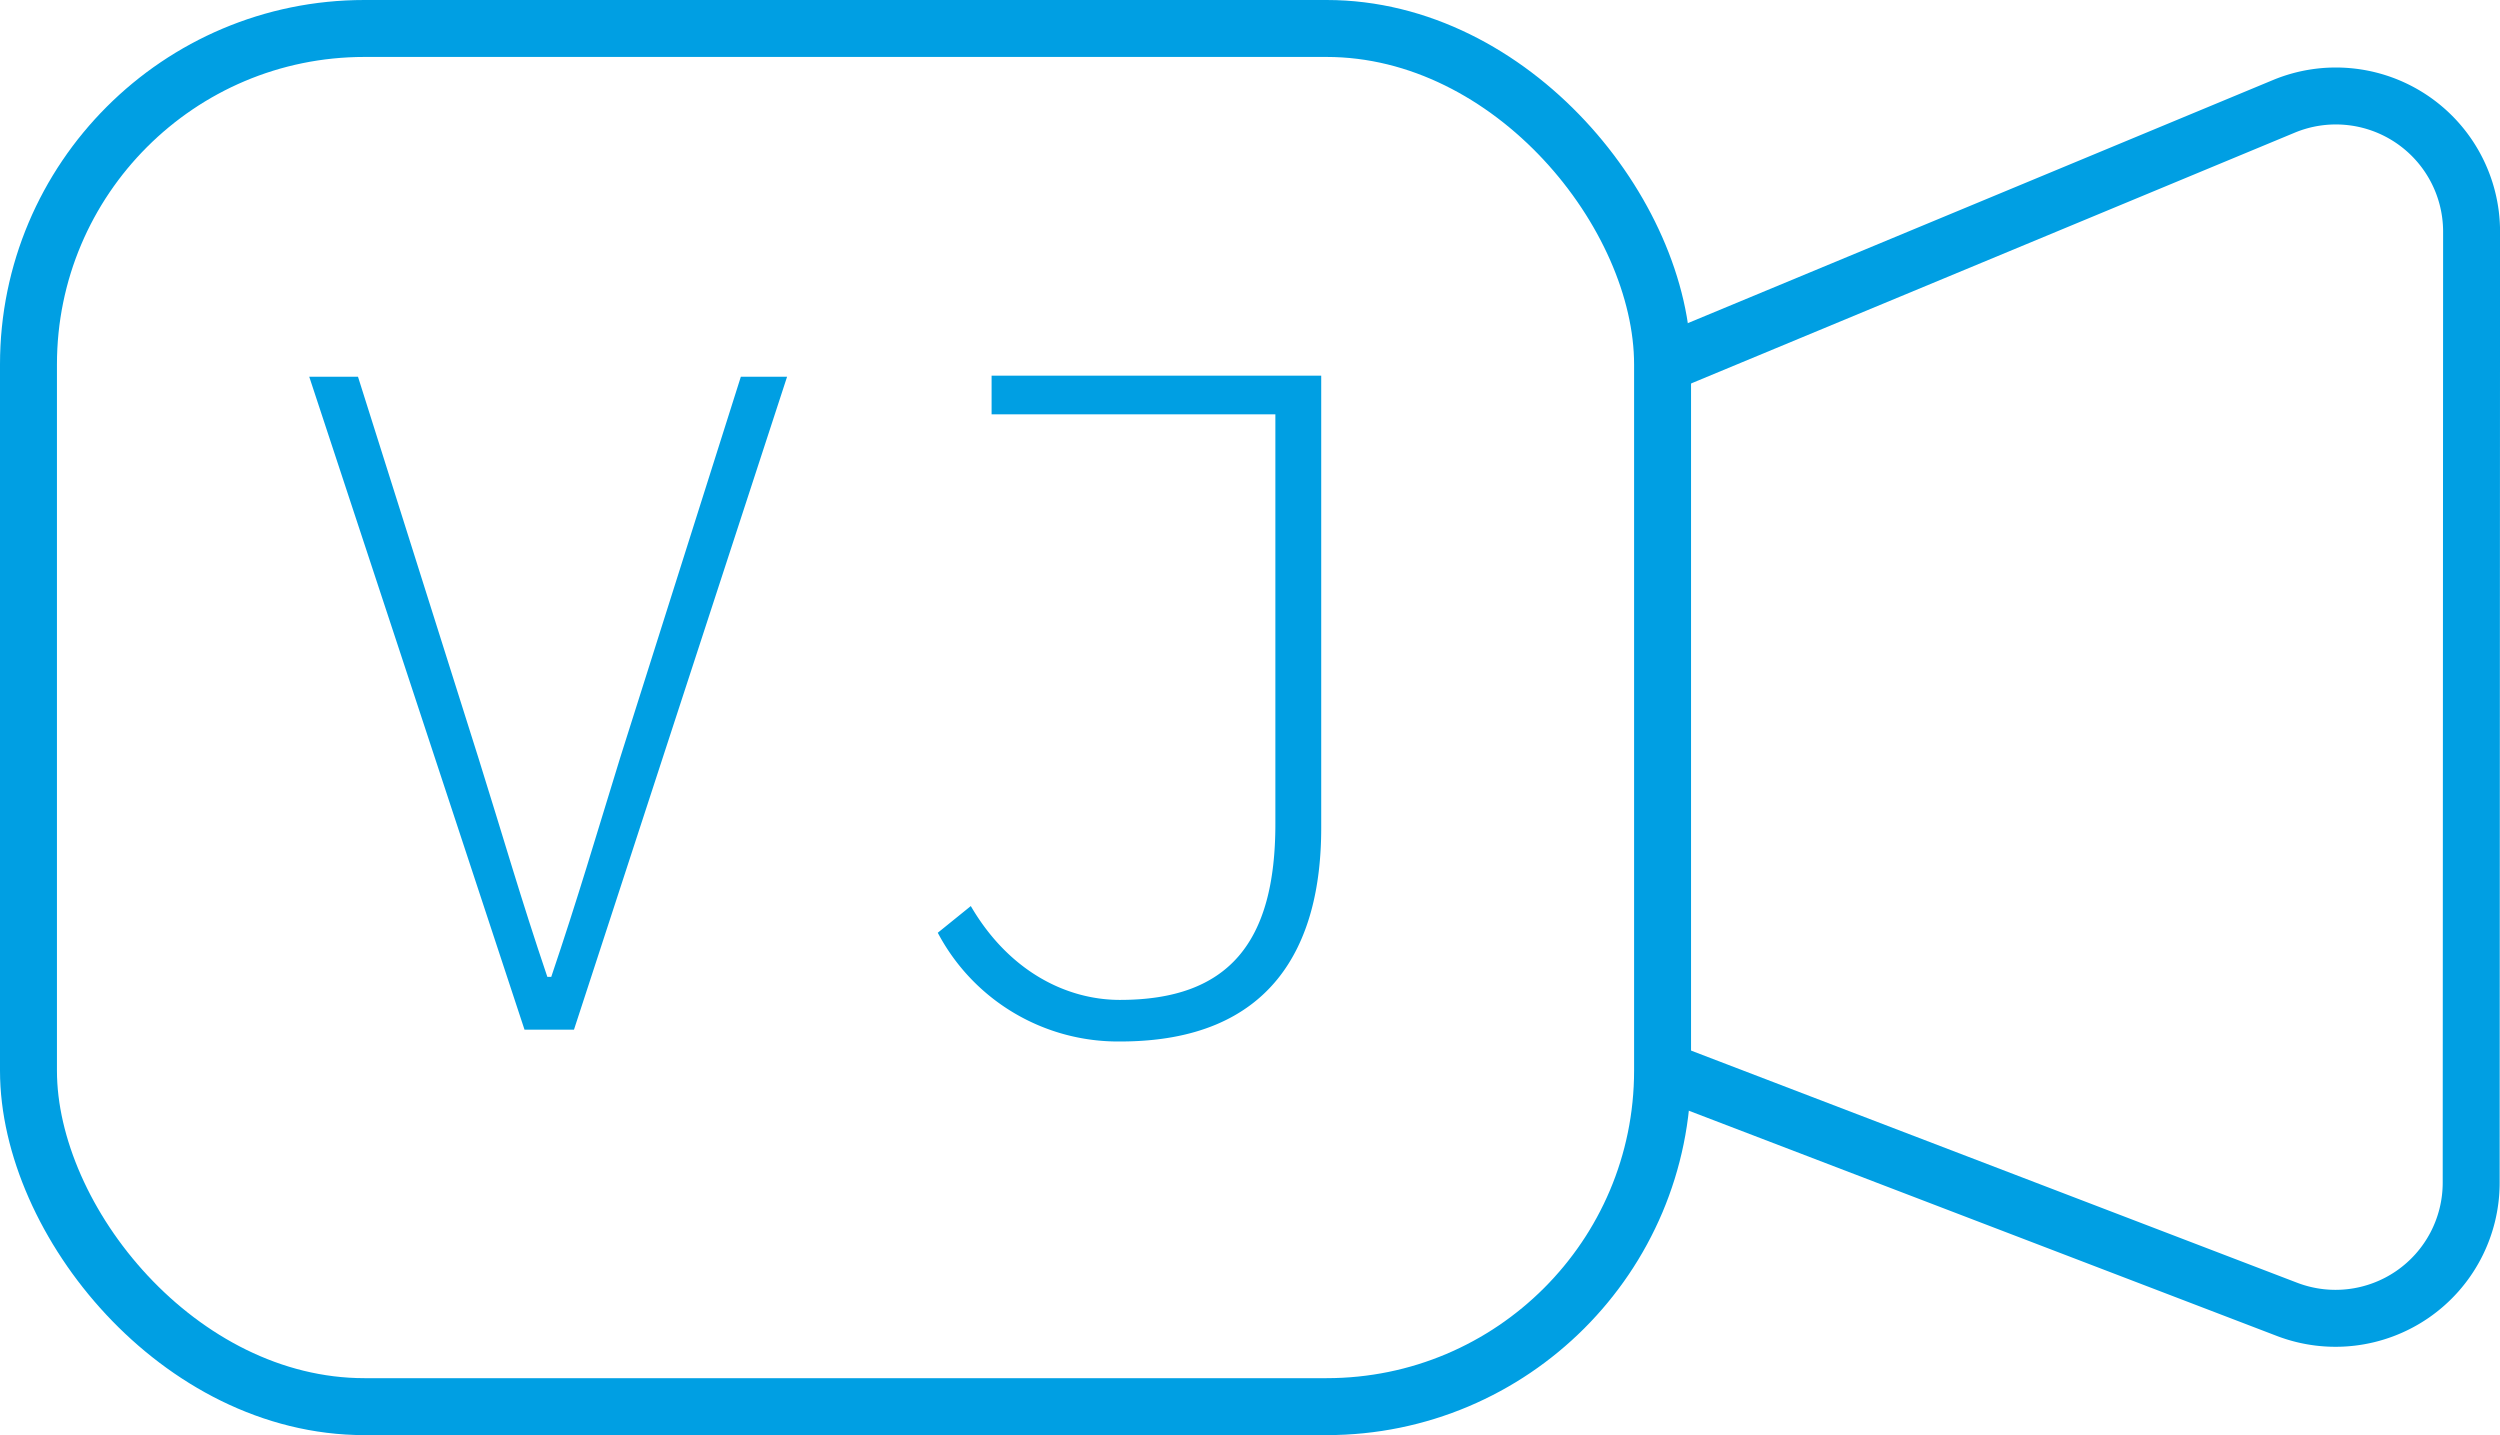 <svg id="Layer_1" data-name="Layer 1" xmlns="http://www.w3.org/2000/svg" viewBox="0 0 438.99 252">
  <defs>
    <style>
      .cls-1, .cls-2 {
        fill: none;
        stroke-miterlimit: 10;
        stroke-width: 10px;
      }

      .cls-1 {
        stroke: #009fe3;
      }

      .cls-2 {
        stroke: #e30613;
      }

      .cls-3 {
        fill: #009fe3;
      }
    </style>
  </defs>
  <title>vidJot_logo</title>
  <rect class="cls-1" x="5" y="5" width="286.94" height="242" rx="59" ry="59"/>
  <path class="cls-2" d="M812,136" transform="translate(-153 -100.77)"/>
  <path class="cls-1" d="M444.94,164.77,554,119.46a23.83,23.83,0,0,1,33,22l-.07,167a23.82,23.82,0,0,1-32.33,22.23l-109.65-42" transform="translate(-153 -100.77)"/>
  <path class="cls-1" d="M588,345.82" transform="translate(-153 -100.77)"/>
  <g>
    <path class="cls-3" d="M207.3,166.92h8.56L237,233.83c4.39,14,7.42,24.62,12.11,38.47h.69c4.68-13.85,7.77-24.43,12.1-38.47l21.19-66.91h8.12L253.79,281.57H245.1Z" transform="translate(-153 -100.77)"/>
    <path class="cls-3" d="M317.67,264.56l5.8-4.69c6.62,11.36,16.68,16.48,26.18,16.48,19.1,0,27.3-10.08,27.3-30.89V173.52H327.12v-6.78H385v79.43c0,20.72-8.68,37.48-35.27,37.48A35.78,35.78,0,0,1,317.67,264.56Z" transform="translate(-153 -100.77)"/>
  </g>
</svg>
